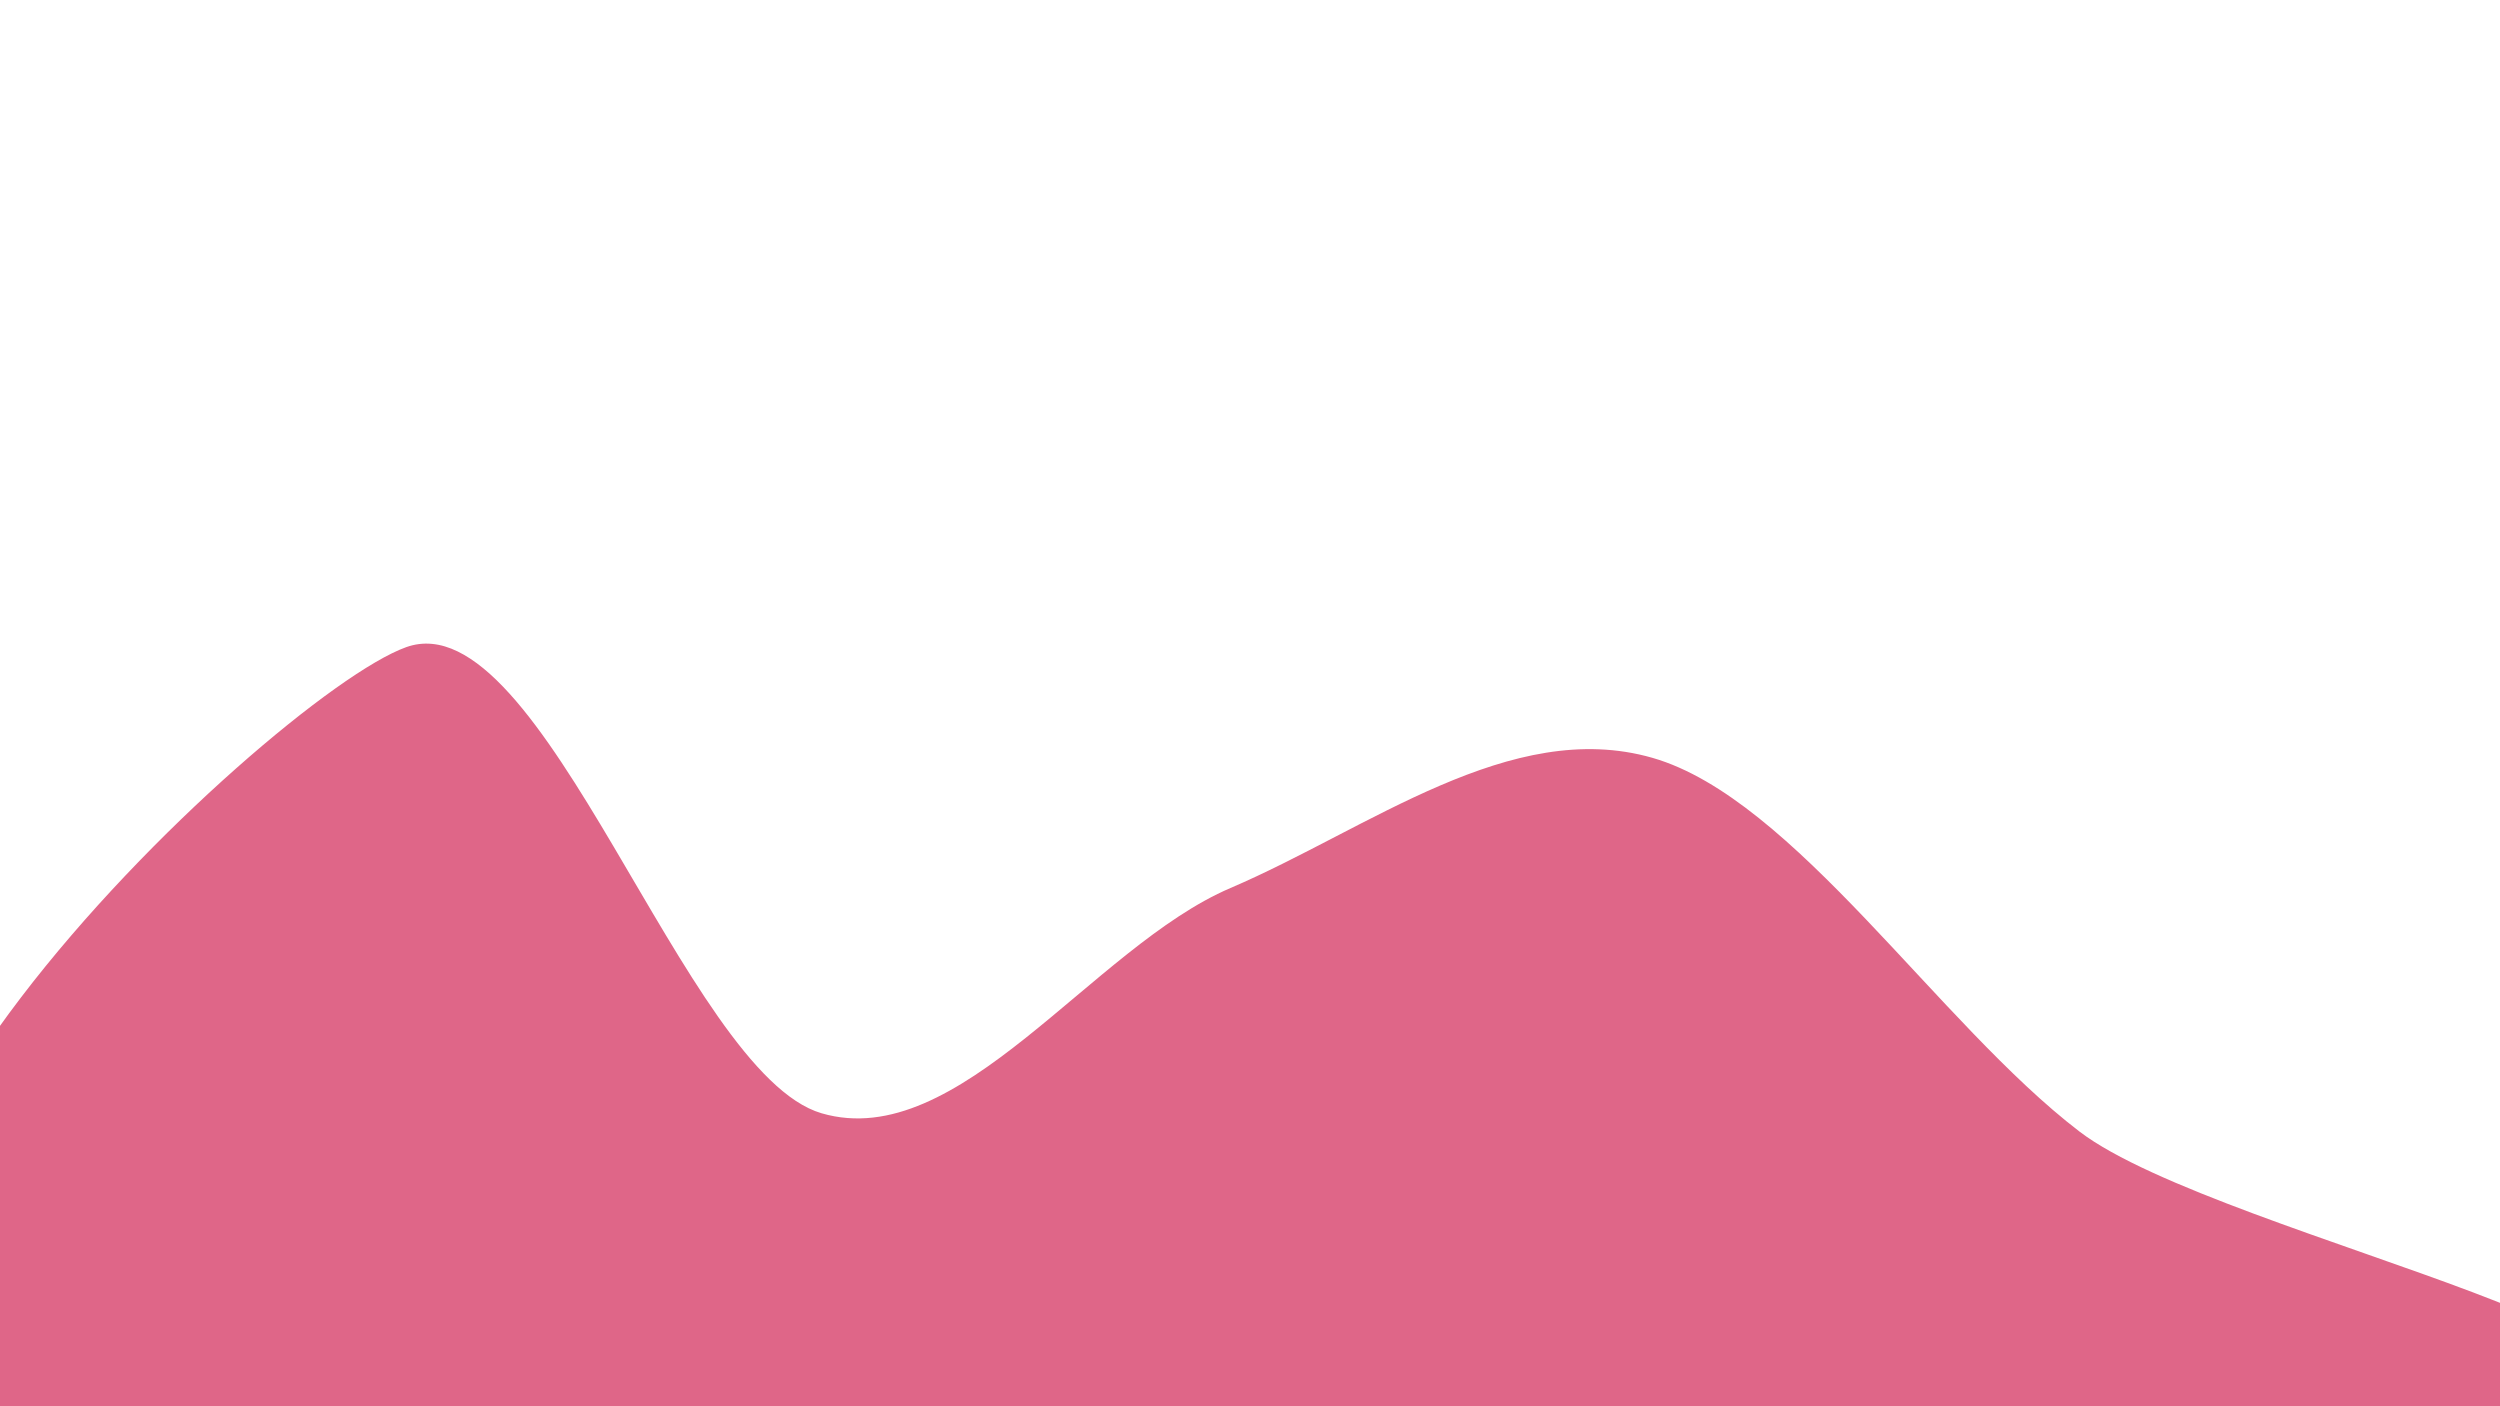 <svg width="1920" height="1080" viewBox="0 0 1920 1080" xmlns="http://www.w3.org/2000/svg"><path d="M1920,1080C1653.833,1115.167,268,1177.167,0,1080C-268,982.833,206.833,534.5,312,497C417.167,459.5,525.5,824.167,631,855C736.5,885.833,838.667,727.5,945,682C1051.333,636.5,1160.333,550.833,1269,582C1377.667,613.167,1488.5,786,1597,869C1705.5,952,2186.167,1044.833,1920,1080C1653.833,1115.167,268,1177.167,0,1080" fill="#df6688"/></svg>